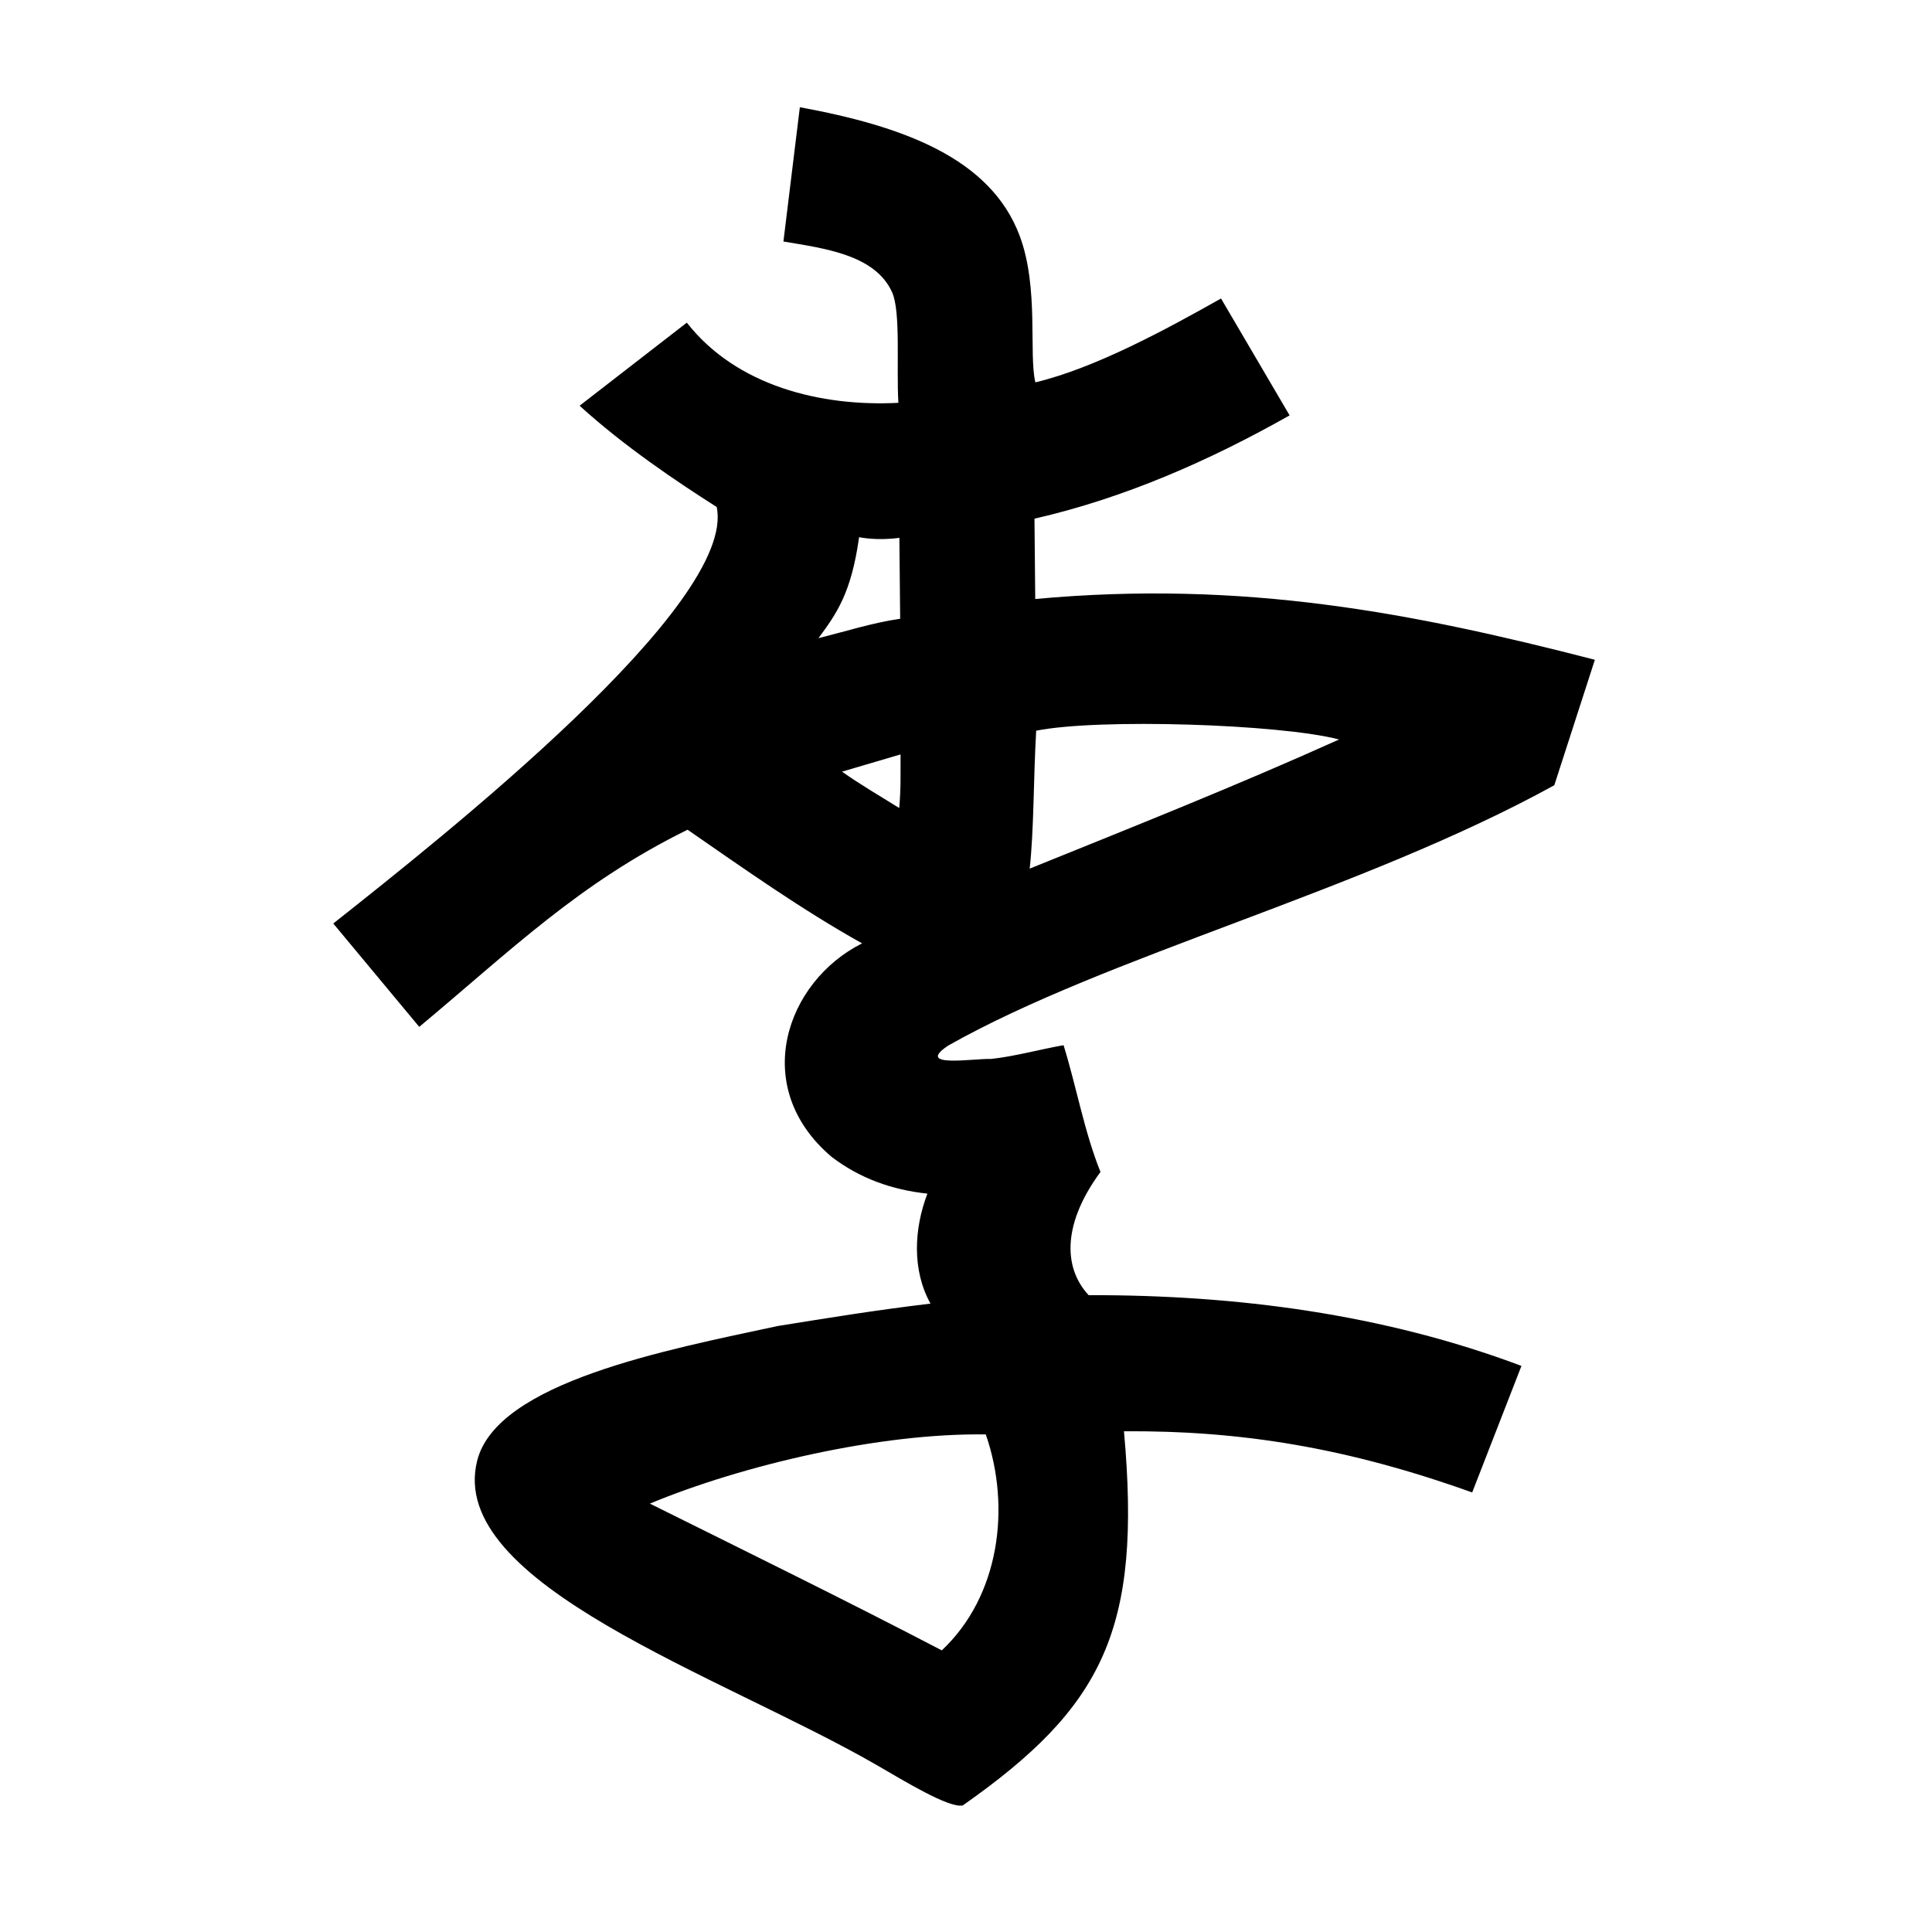 <?xml version="1.0" encoding="UTF-8" standalone="no"?>
<svg
   xmlns:dc="http://purl.org/dc/elements/1.1/"
   xmlns:cc="http://creativecommons.org/ns#"
   xmlns:rdf="http://www.w3.org/1999/02/22-rdf-syntax-ns#"
   xmlns:svg="http://www.w3.org/2000/svg"
   xmlns="http://www.w3.org/2000/svg"
   xmlns:sodipodi="http://sodipodi.sourceforge.net/DTD/sodipodi-0.dtd"
   xmlns:inkscape="http://www.inkscape.org/namespaces/inkscape"
   inkscape:version="1.0 (4035a4fb49, 2020-05-01)"
   sodipodi:docname="u1b0f3.svg"
   id="svg6"
   height="200"
   width="200"
   viewBox="0 0 200 200"
   version="1.1">
  <defs
     id="defs10" />
  <sodipodi:namedview
     inkscape:current-layer="svg6"
     inkscape:window-maximized="1"
     inkscape:window-y="28"
     inkscape:window-x="0"
     inkscape:cy="109.4742"
     inkscape:cx="122.77908"
     inkscape:zoom="2.815"
     showgrid="false"
     id="namedview8"
     inkscape:window-height="846"
     inkscape:window-width="1440"
     inkscape:pageshadow="2"
     inkscape:pageopacity="0"
     guidetolerance="10"
     gridtolerance="10"
     objecttolerance="10"
     borderopacity="1"
     bordercolor="#666666"
     pagecolor="#ffffff" />
  <g
     id="g4"
     fill="black">
    <path
       sodipodi:nodetypes="sccccccccccccccccssccccccccccccsccsccccccccccccccccc"
       d="m 105.557,24.414 c 2.019,5.396 0.919,12.227 1.624,15.168 C 113.389,38.096 120.783,34.065 126.4,30.9 c 2.367,4.033 4.733,8.067 7.1,12.1 -8.29,4.686 -17.104,8.563 -26.411,10.692 0.022,2.772 0.052,5.545 0.078,8.317 21.615,-1.986 39.108,1.438 57.933,6.291 -1.4,4.329 -2.8,8.659 -4.199,12.988 -20.019,11.021 -46.306,17.647 -62.751,26.955 -3.55,2.374 2.81,1.297 4.434,1.381 2.529,-0.279 5.006,-0.983 7.515,-1.425 1.344,4.333 2.151,8.978 3.822,13.122 -3.788,5.138 -3.994,9.754 -1.228,12.754 15.295,-0.035 30.52,1.951 44.807,7.324 -1.7,4.367 -3.4,8.733 -5.1,13.1 -12.93,-4.632 -23.913,-6.417 -36.048,-6.335 1.854,20.515 -2.124,28.516 -16.694,38.739 -1.484,0.277 -6.089,-2.564 -8.944,-4.208 C 74.64,173.438 46.165,163.981 49.4,151.2 c 2.055,-8.118 19.642,-11.475 31.125,-13.933 5.258,-0.84 9.666,-1.577 15.799,-2.319 -1.935,-3.479 -1.705,-7.755 -0.318,-11.384 -3.645,-0.384 -6.979,-1.569 -9.908,-3.798 -8.528,-7.217 -4.765,-18.145 3.145,-22.108 C 82.965,94.147 77.087,89.98 71.175,85.892 59.912,91.442 52.916,98.37 43.4,106.3 40.433,102.733 37.467,99.167 34.5,95.6 45.85,86.616 76.295,62.559 74.194,52.485 70.006,49.826 64.563,46.155 60,42 L 71.1,33.4 C 76.235,39.965 85.005,42.115 93,41.7 92.78,38.003 93.263,32.265 92.345,30.242 90.579,26.351 85.291,25.71 81.1,25 l 1.7,-13.9 c 10.613,1.954 19.73,5.226 22.757,13.314 z M 67.273,155.652 c 10.096,5.02 20.223,9.98 30.221,15.194 5.99,-5.622 7.168,-14.823 4.555,-22.353 -10.956,-0.17 -25.197,3.183 -34.776,7.16 z M 106.592,89.921 c 10.725,-4.337 21.481,-8.614 32.028,-13.371 -6.116,-1.599 -24.944,-2.2 -31.355,-0.907 -0.295,5.208 -0.224,10.216 -0.673,14.278 z M 87.164,79.882 c 1.913,1.348 3.938,2.528 5.924,3.763 0.183,-2.069 0.127,-3.544 0.137,-5.549 z m -2.436,-13.822 c 2.813,-0.694 5.582,-1.591 8.456,-2.006 -0.027,-2.793 -0.054,-5.585 -0.081,-8.378 -2.397,0.331 -4.169,-0.068 -4.169,-0.068 -0.809,5.765 -2.303,7.88 -4.207,10.452 z"
       id="path2" />
  </g>
</svg>

